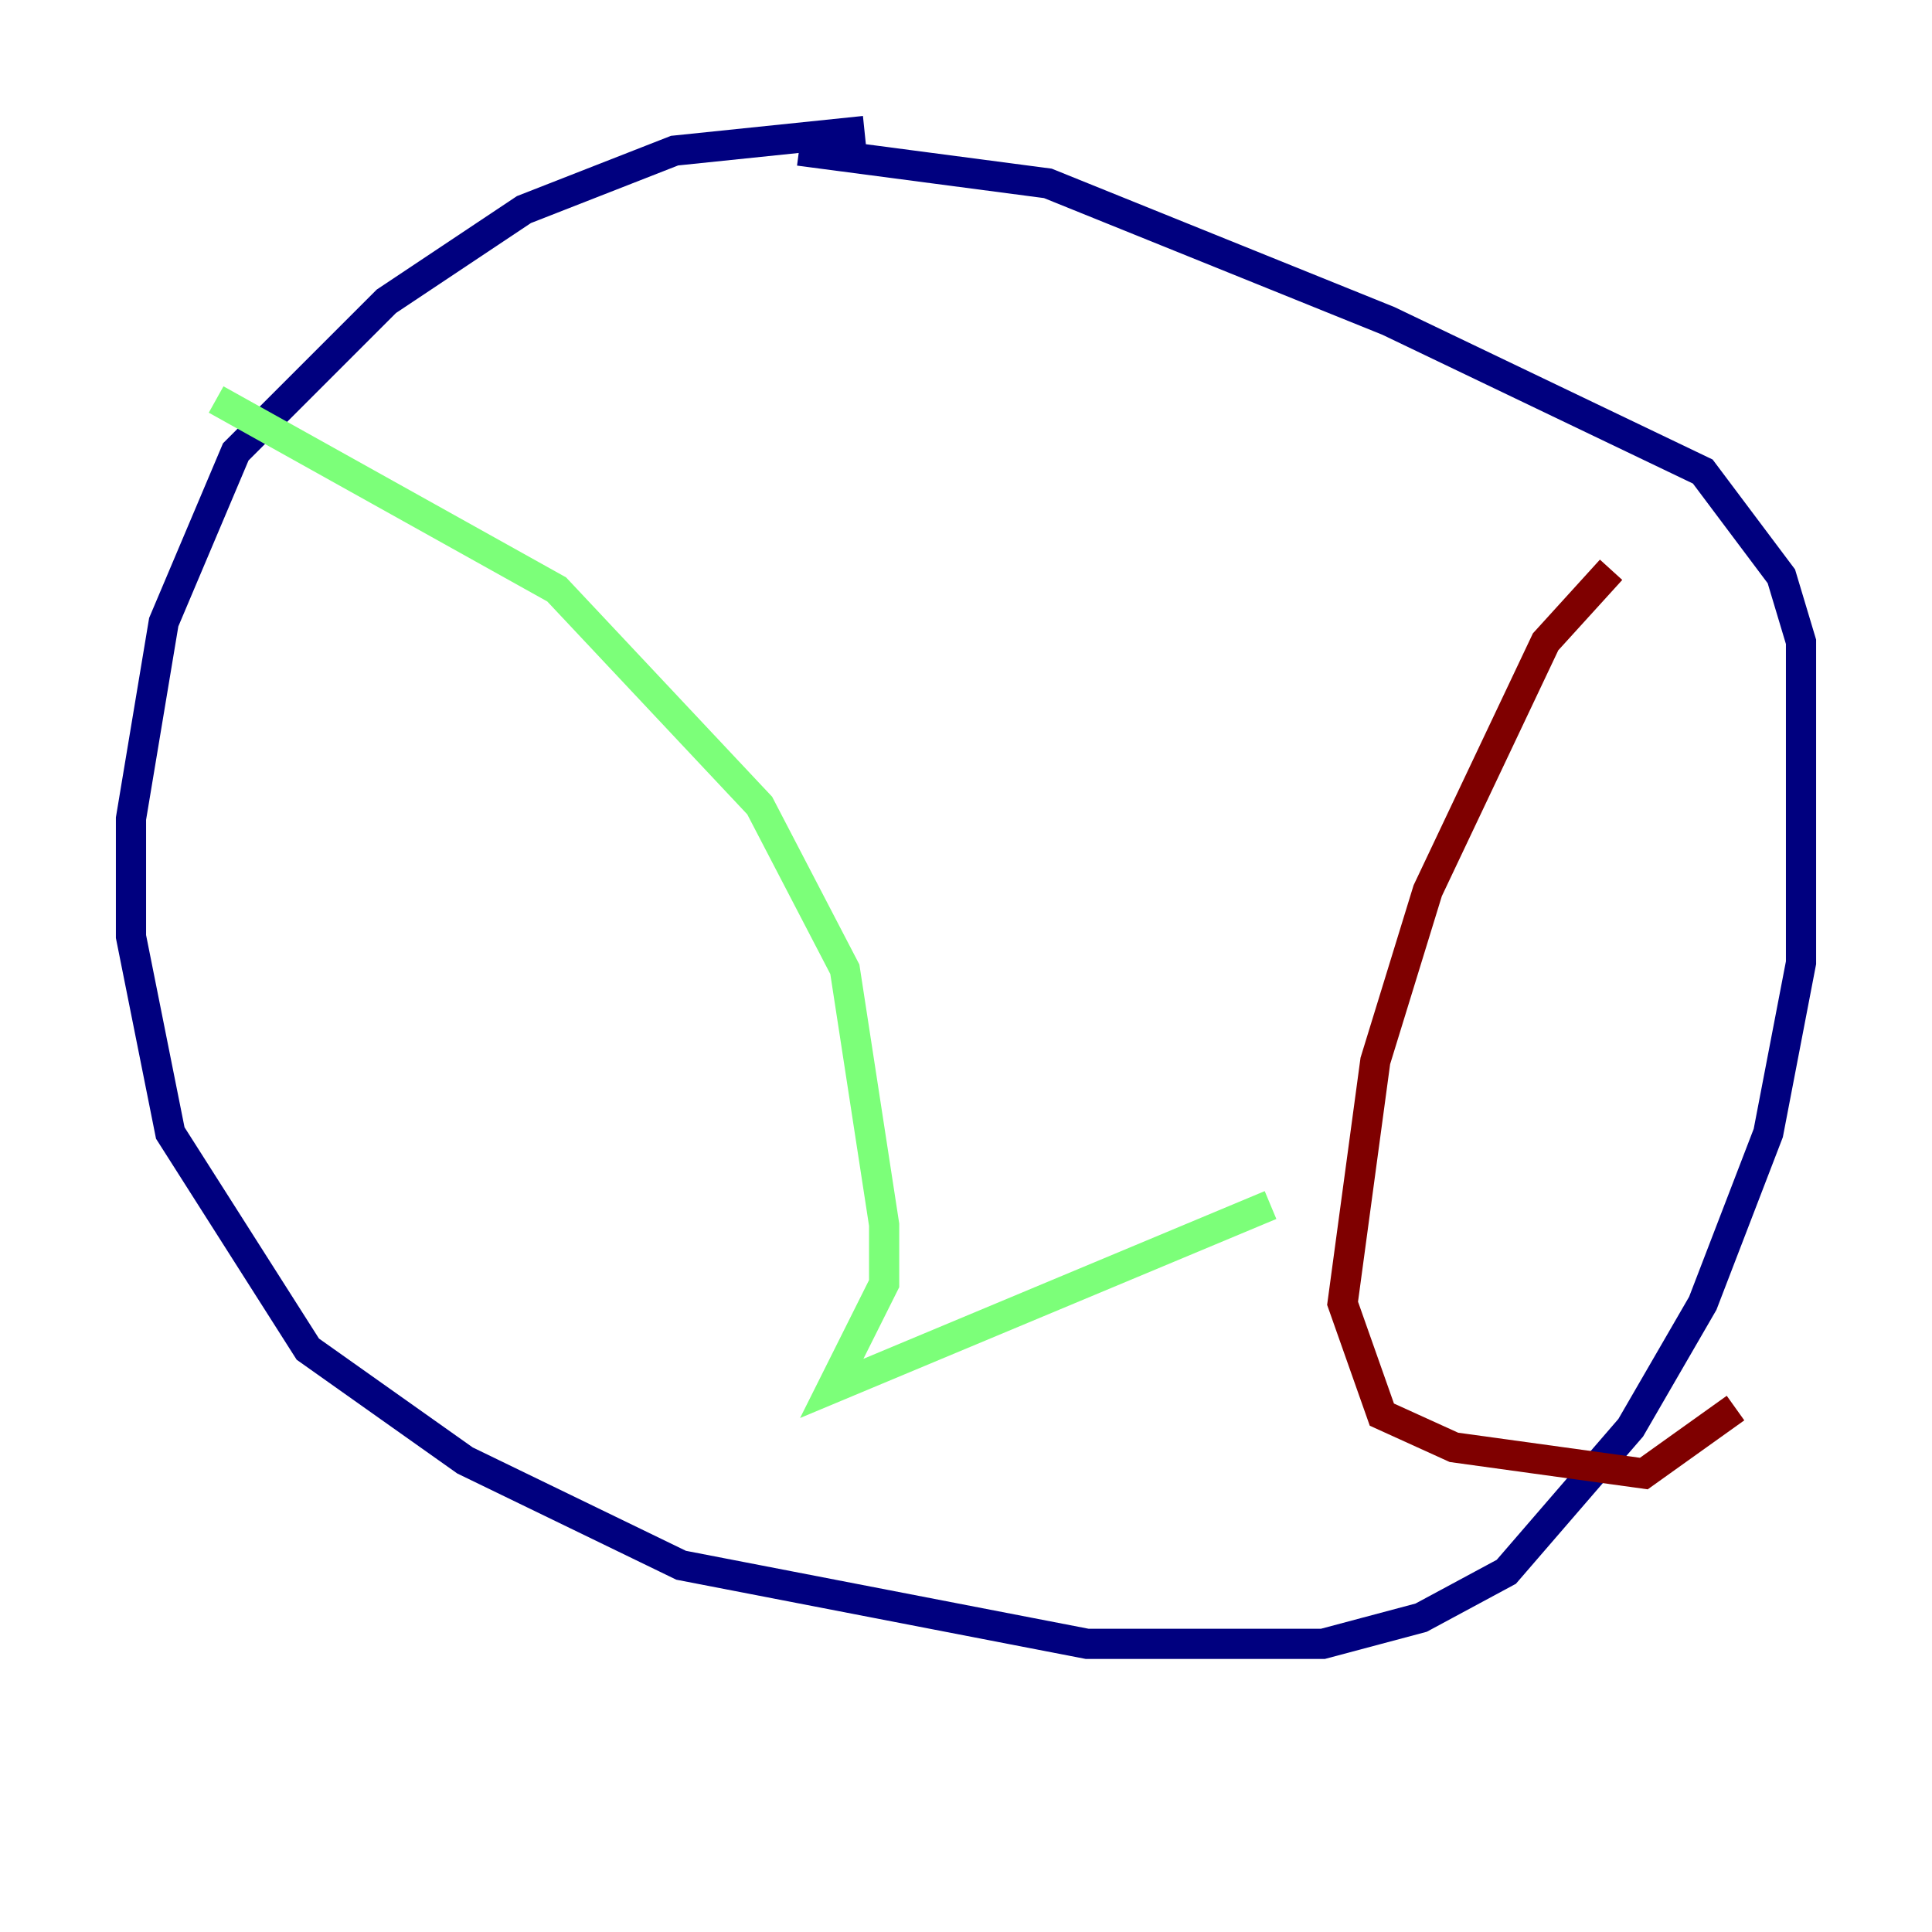 <?xml version="1.0" encoding="utf-8" ?>
<svg baseProfile="tiny" height="128" version="1.2" viewBox="0,0,128,128" width="128" xmlns="http://www.w3.org/2000/svg" xmlns:ev="http://www.w3.org/2001/xml-events" xmlns:xlink="http://www.w3.org/1999/xlink"><defs /><polyline fill="none" points="57.275,8.678 44.691,9.98 34.712,13.885 25.6,19.959 15.62,29.939 10.848,41.22 8.678,54.237 8.678,62.047 11.281,75.064 20.393,89.383 30.807,96.759 45.125,103.702 72.027,108.909 87.647,108.909 94.156,107.173 99.797,104.136 108.041,94.59 112.814,86.346 117.153,75.064 119.322,63.783 119.322,42.522 118.02,38.183 112.814,31.241 91.986,21.261 69.424,12.149 52.936,9.98" stroke="#00007f" stroke-width="2" /><polyline fill="none" points="14.319,26.468 36.881,39.051 50.332,53.37 55.973,64.217 58.576,81.139 58.576,85.044 55.105,91.986 84.176,79.837" stroke="#7cff79" stroke-width="2" /><polyline fill="none" points="106.739,37.749 102.4,42.522 94.59,59.01 91.119,70.291 88.949,86.346 91.552,93.722 96.325,95.891 108.909,97.627 114.983,93.288" stroke="#7f0000" stroke-width="2" /></svg>